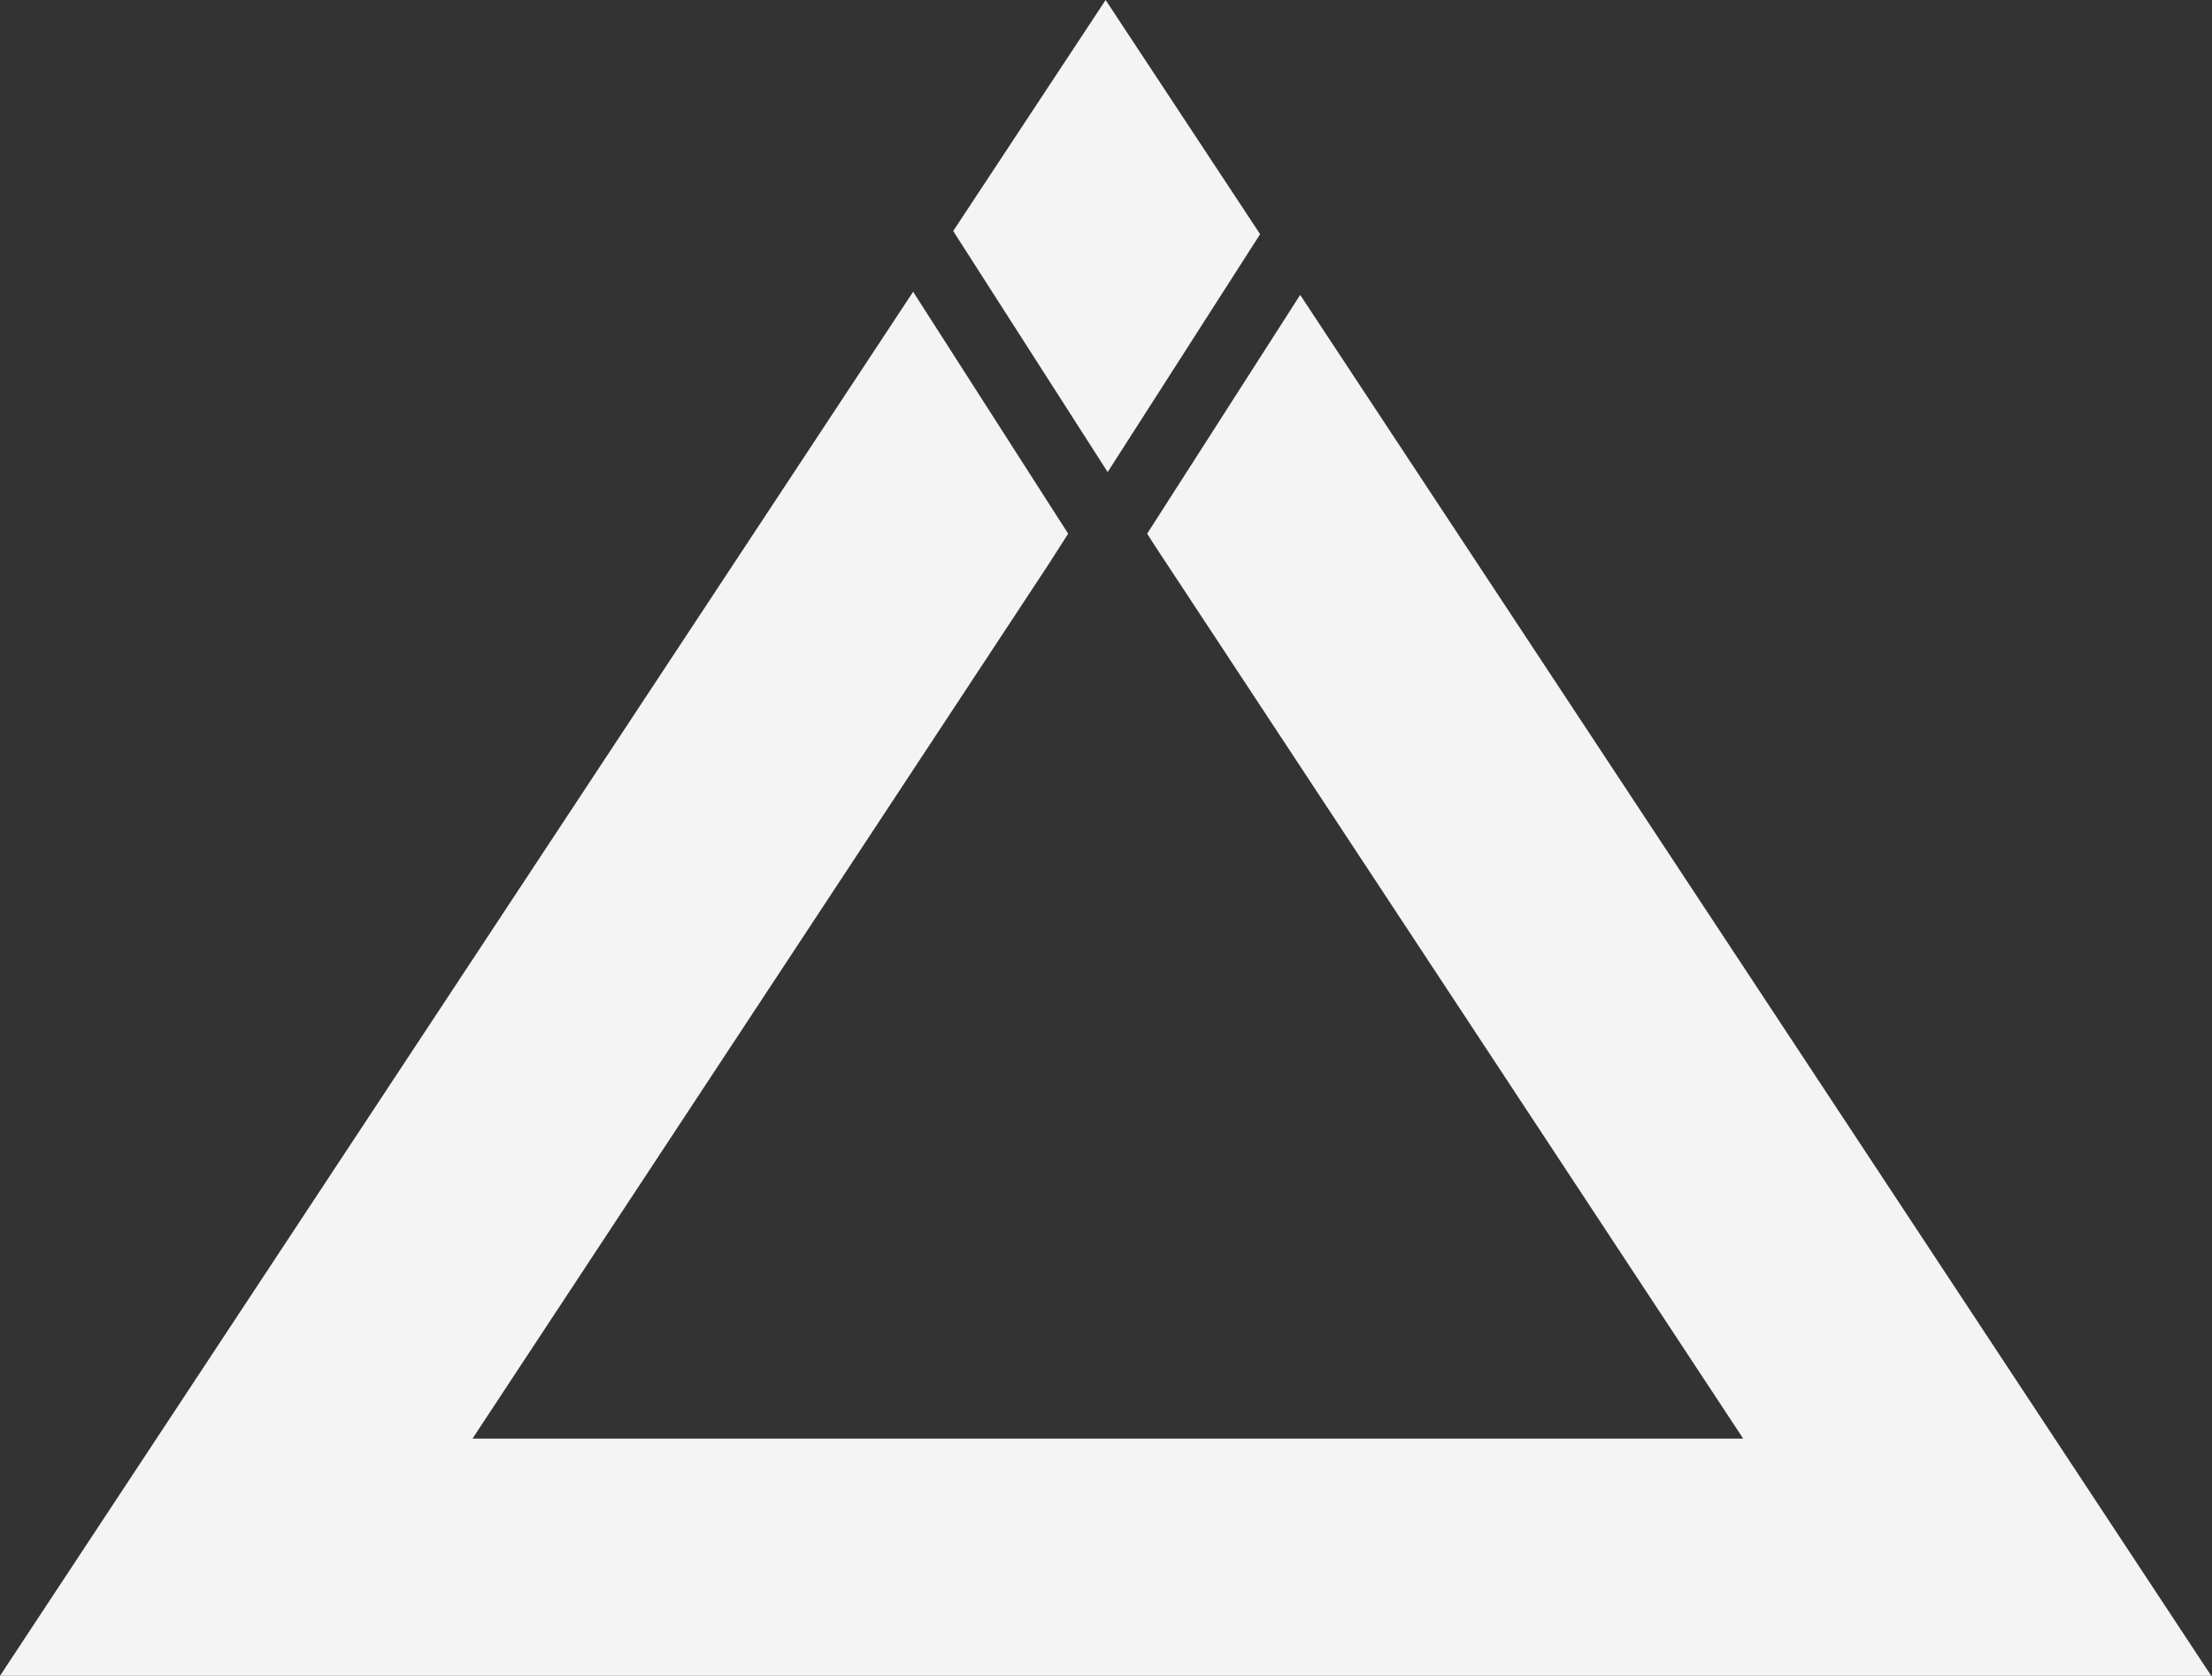 <svg width="499" height="378" viewBox="0 0 499 378" fill="none" xmlns="http://www.w3.org/2000/svg">
<rect x="0" y="0" width="499" height="378" fill="#333333" stroke="none"/>
<rect width="499" height="378"/>
<path fill-rule="evenodd" clip-rule="evenodd" d="M249.415 0L284.268 52.82L249.875 106.481L215.029 52.113L249.415 0ZM205.992 65.811L0 378H498.831L293.305 66.517L258.783 120.381L260.571 123.17L393.243 324.5H106.588L236.31 127.646L240.967 120.381L205.992 65.811Z" fill="#F4F4F4"/>
</svg>
